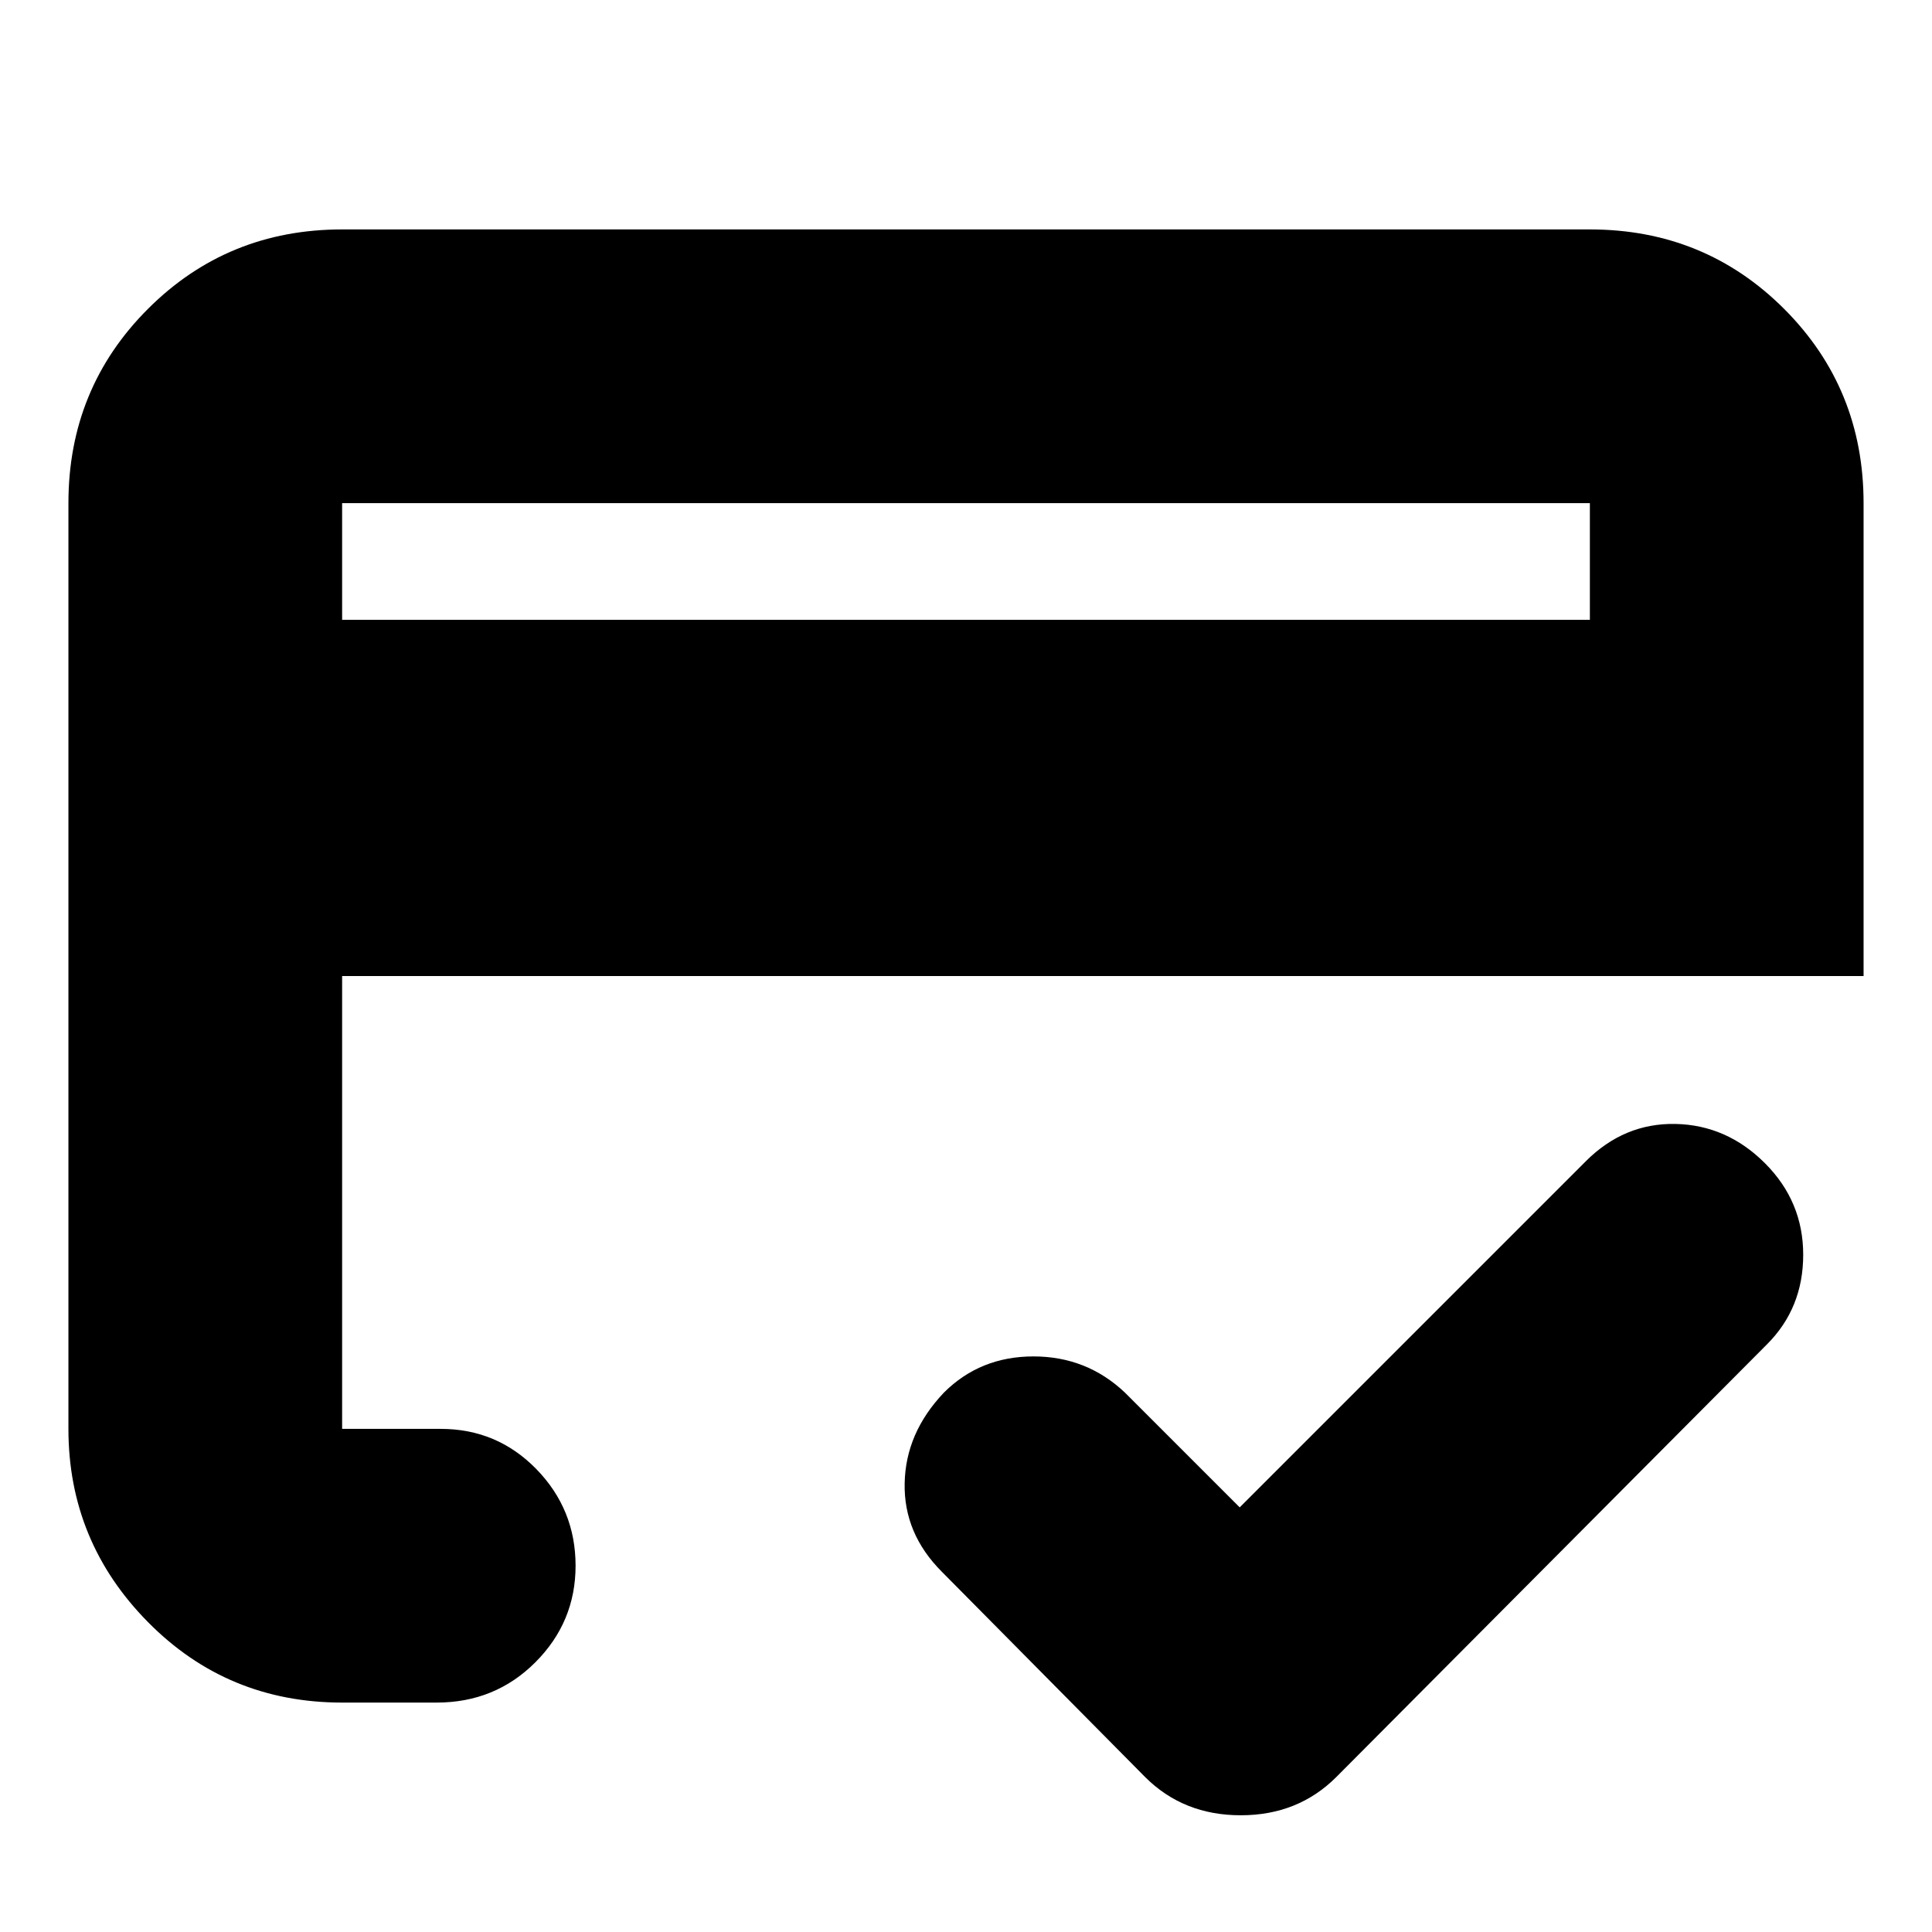 <svg xmlns="http://www.w3.org/2000/svg" height="24" width="24"><path d="M4.25 7.7h15.5V6.25H4.25ZM.85 6.25q0-1.425.988-2.413.987-.987 2.412-.987h15.5q1.425 0 2.413.987.987.988.987 2.413v5.875H4.25v5.625h1.225q.7 0 1.188.5.487.5.487 1.2t-.5 1.2q-.5.5-1.225.5H4.25q-1.425 0-2.412-1-.988-1-.988-2.4ZM15.4 18.725l4.3-4.3q.475-.475 1.112-.463.638.013 1.113.488t.475 1.137q0 .663-.45 1.113l-5.35 5.375q-.475.475-1.187.475-.713 0-1.188-.475l-2.525-2.55q-.475-.475-.462-1.1.012-.625.487-1.125.45-.45 1.113-.45.662 0 1.137.45ZM4.25 6.25v11.5V14.35v1.55V6.25Z"/></svg>